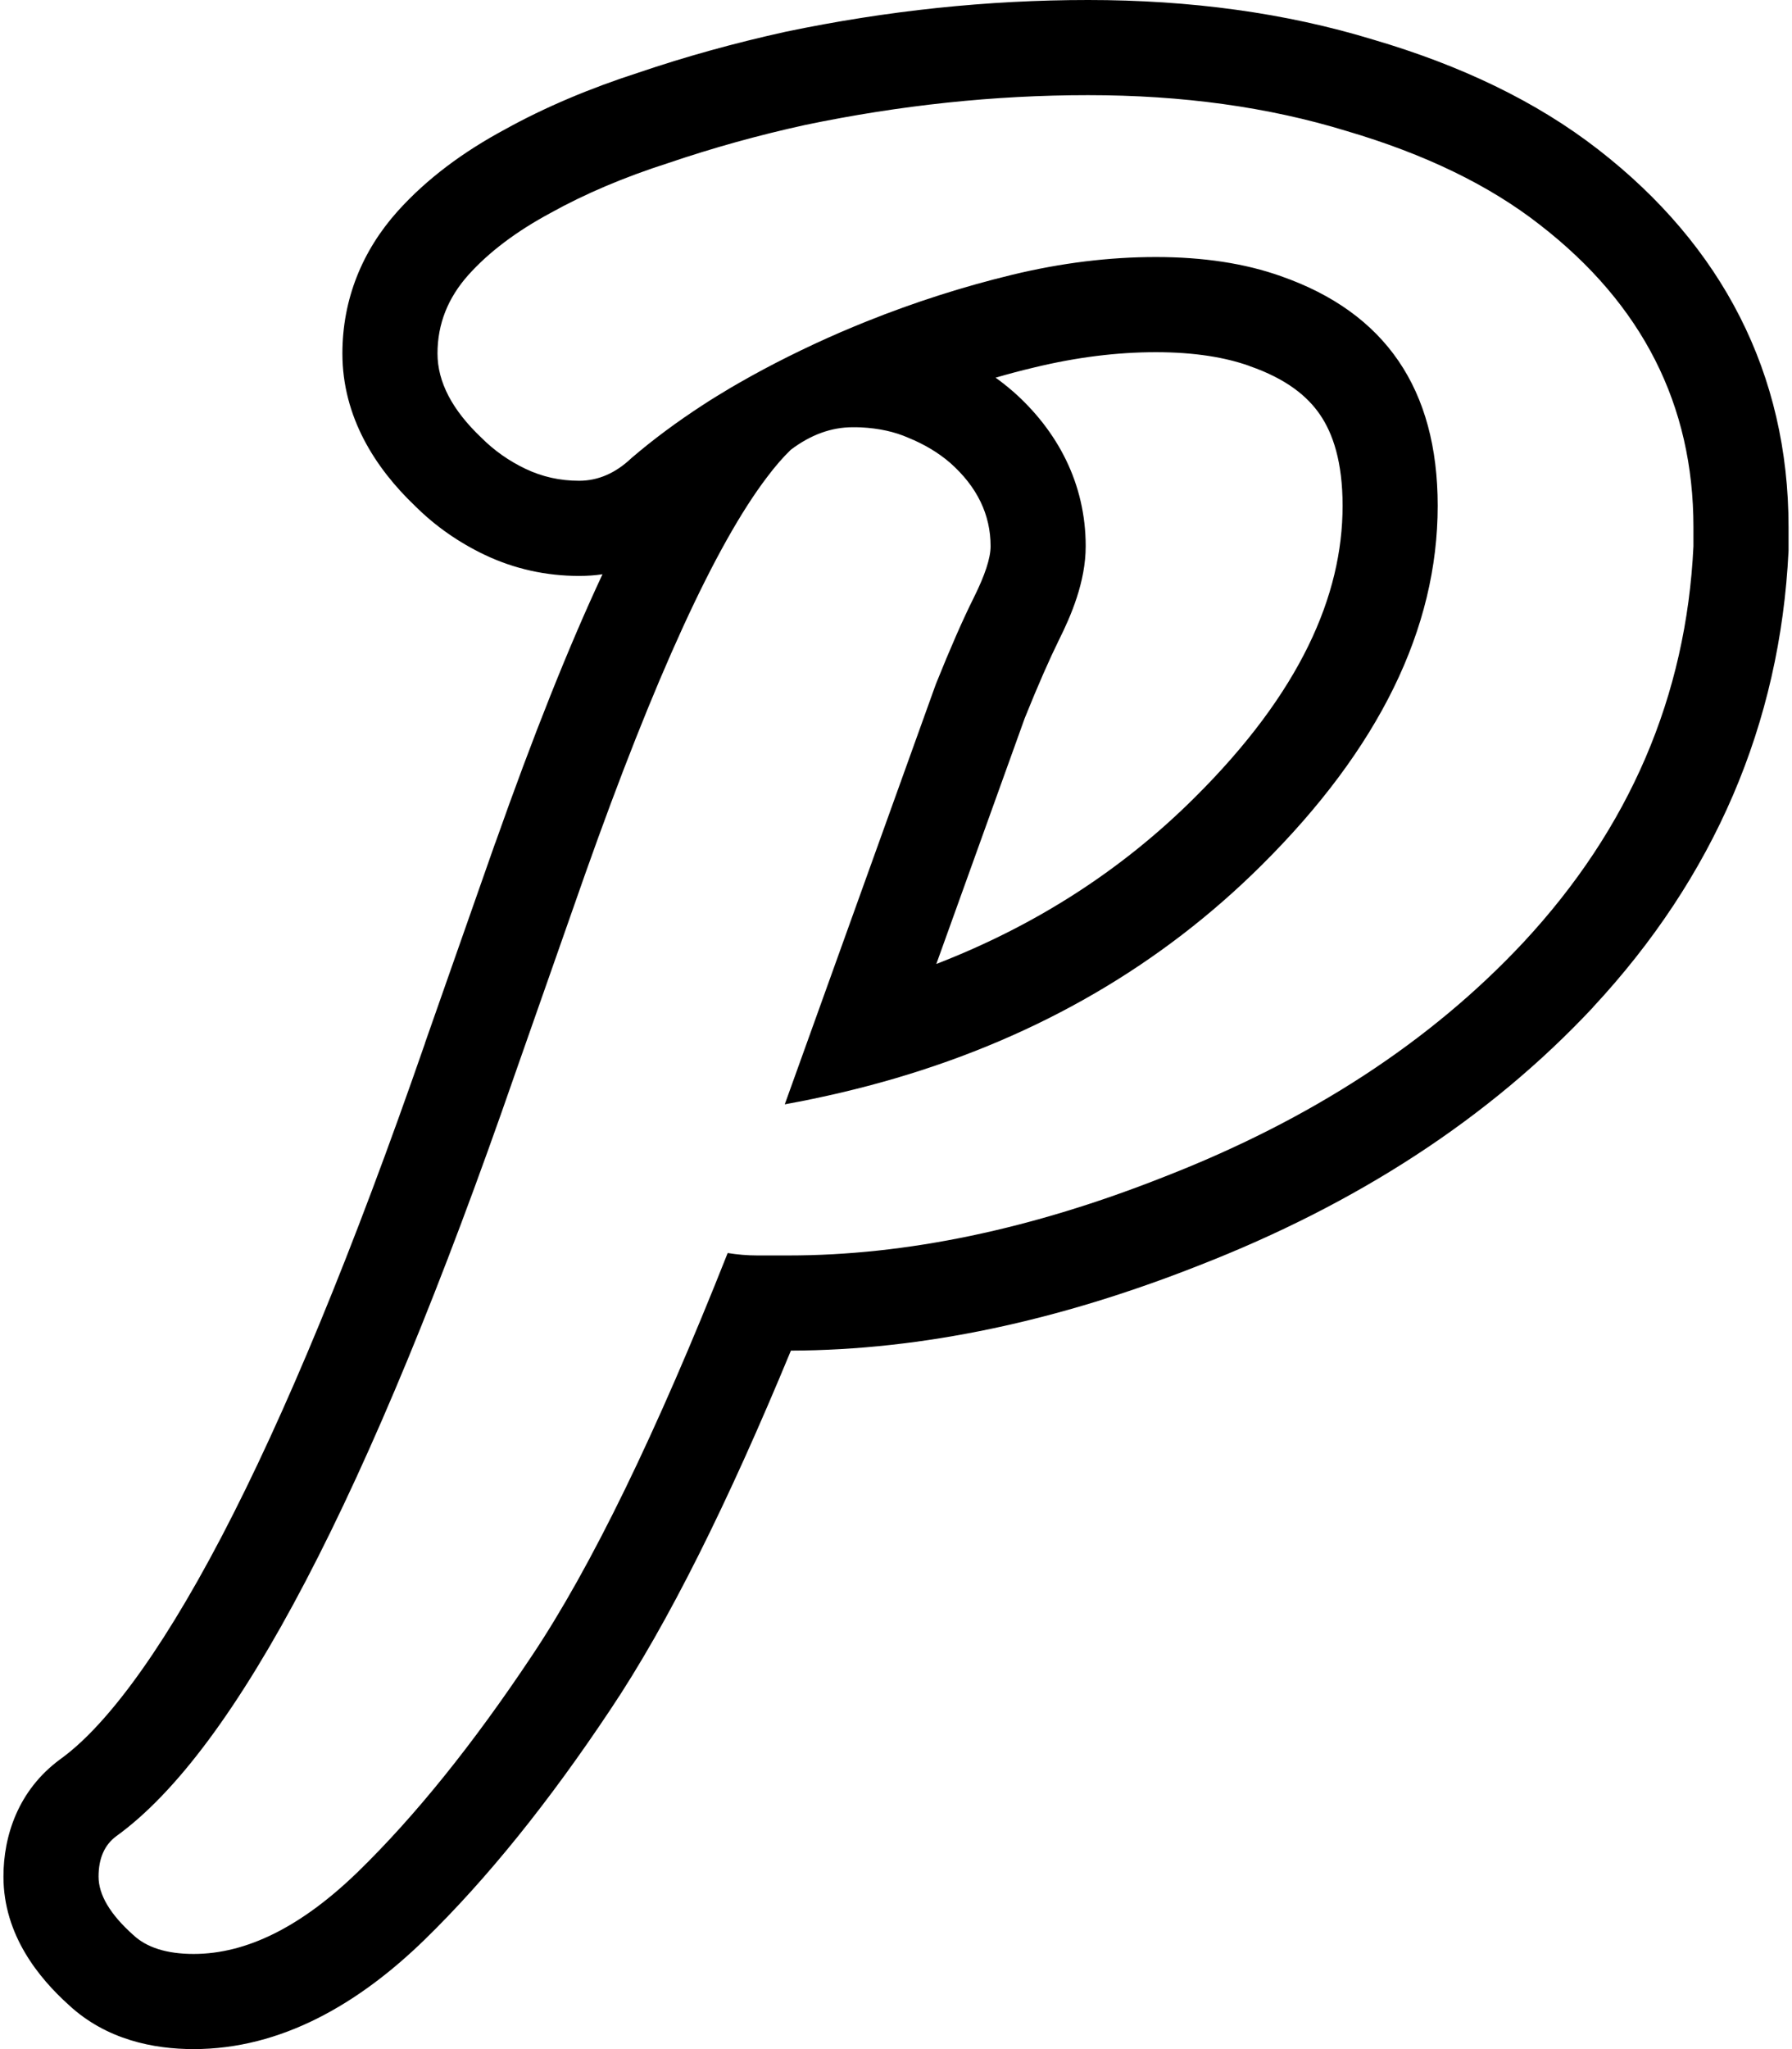 <svg width="14" height="16" viewBox="0 0 14 16" fill="none" xmlns="http://www.w3.org/2000/svg">
<path fill-rule="evenodd" clip-rule="evenodd" d="M10.006 2.156C9.727 2.057 9.402 2.007 9.03 2.007C8.665 2.007 8.29 2.053 7.906 2.146C7.522 2.239 7.144 2.36 6.772 2.509C6.702 2.537 6.633 2.566 6.565 2.595C6.282 2.718 6.02 2.849 5.779 2.987C5.755 3.001 5.731 3.015 5.708 3.028C5.633 3.073 5.56 3.117 5.49 3.163C5.287 3.295 5.101 3.433 4.933 3.577C4.809 3.695 4.672 3.754 4.524 3.754C4.375 3.754 4.236 3.723 4.106 3.661C3.976 3.599 3.861 3.518 3.762 3.419C3.533 3.202 3.418 2.983 3.418 2.76C3.418 2.53 3.499 2.326 3.66 2.146C3.821 1.967 4.035 1.806 4.301 1.663C4.567 1.515 4.874 1.384 5.221 1.273C5.568 1.155 5.924 1.056 6.289 0.976C7.033 0.821 7.77 0.743 8.501 0.743C9.238 0.743 9.91 0.836 10.517 1.022C11.13 1.202 11.635 1.446 12.031 1.756C12.831 2.376 13.23 3.162 13.23 4.116V4.265C13.174 5.436 12.731 6.467 11.901 7.359C11.177 8.133 10.241 8.743 9.095 9.189C8.061 9.598 7.082 9.803 6.159 9.803H5.918C5.837 9.803 5.76 9.796 5.685 9.784C5.128 11.19 4.617 12.24 4.152 12.934C3.694 13.621 3.242 14.182 2.796 14.616C2.356 15.043 1.928 15.257 1.513 15.257C1.303 15.257 1.145 15.207 1.04 15.108C0.86 14.947 0.77 14.795 0.77 14.653C0.77 14.51 0.817 14.405 0.909 14.337C1.845 13.662 2.882 11.679 4.022 8.39L4.57 6.829C5.116 5.288 5.59 4.254 5.993 3.725C6.056 3.641 6.118 3.57 6.178 3.512C6.333 3.395 6.494 3.336 6.661 3.336C6.683 3.336 6.705 3.336 6.726 3.337C6.866 3.344 6.99 3.371 7.098 3.419C7.221 3.469 7.33 3.534 7.423 3.614C7.633 3.8 7.739 4.017 7.739 4.265C7.739 4.358 7.695 4.491 7.609 4.664C7.522 4.838 7.423 5.064 7.311 5.343L6.131 8.623C6.429 8.569 6.717 8.501 6.994 8.42C8.118 8.09 9.072 7.535 9.857 6.755C10.774 5.844 11.232 4.909 11.232 3.949C11.232 3.038 10.823 2.441 10.006 2.156ZM7.315 7.527C8.098 7.224 8.768 6.79 9.333 6.228L9.333 6.228C10.16 5.407 10.489 4.65 10.489 3.949C10.489 3.605 10.413 3.384 10.312 3.237C10.214 3.094 10.05 2.958 9.761 2.858L9.759 2.857L9.757 2.856C9.576 2.792 9.338 2.75 9.03 2.75C8.728 2.75 8.412 2.789 8.081 2.869C7.979 2.893 7.878 2.92 7.778 2.949C7.823 2.981 7.867 3.016 7.91 3.053L7.912 3.055L7.915 3.057C8.261 3.363 8.482 3.774 8.482 4.265C8.482 4.543 8.367 4.809 8.273 4.997C8.201 5.143 8.112 5.344 8.006 5.607L7.315 7.527ZM4.707 4.484C4.443 5.048 4.164 5.749 3.87 6.581L3.869 6.582L3.32 8.145L3.32 8.147C2.756 9.773 2.226 11.053 1.731 11.999C1.224 12.967 0.796 13.502 0.474 13.734L0.472 13.736L0.47 13.737C0.141 13.979 0.027 14.336 0.027 14.653C0.027 15.111 0.306 15.447 0.538 15.656C0.831 15.928 1.202 16 1.513 16C2.197 16 2.801 15.647 3.314 15.149L3.314 15.149C3.807 14.669 4.292 14.065 4.77 13.347C5.219 12.677 5.687 11.735 6.179 10.546C7.206 10.543 8.27 10.314 9.367 9.881C10.599 9.401 11.632 8.734 12.444 7.867L12.445 7.866L12.445 7.865C13.39 6.85 13.908 5.654 13.973 4.3L13.973 4.282V4.116C13.973 2.917 13.455 1.92 12.488 1.169C12.001 0.79 11.408 0.509 10.73 0.31C10.043 0.1 9.298 0 8.501 0C7.717 0 6.929 0.083 6.138 0.248L6.133 0.249L6.129 0.25C5.74 0.336 5.359 0.441 4.988 0.567C4.607 0.69 4.258 0.837 3.944 1.011C3.622 1.184 3.336 1.394 3.106 1.65C2.83 1.958 2.675 2.337 2.675 2.76C2.675 3.256 2.932 3.655 3.244 3.952C3.403 4.11 3.585 4.236 3.786 4.332C4.019 4.443 4.268 4.497 4.524 4.497C4.587 4.497 4.648 4.493 4.707 4.484Z" fill="currentColor"/>
</svg>
